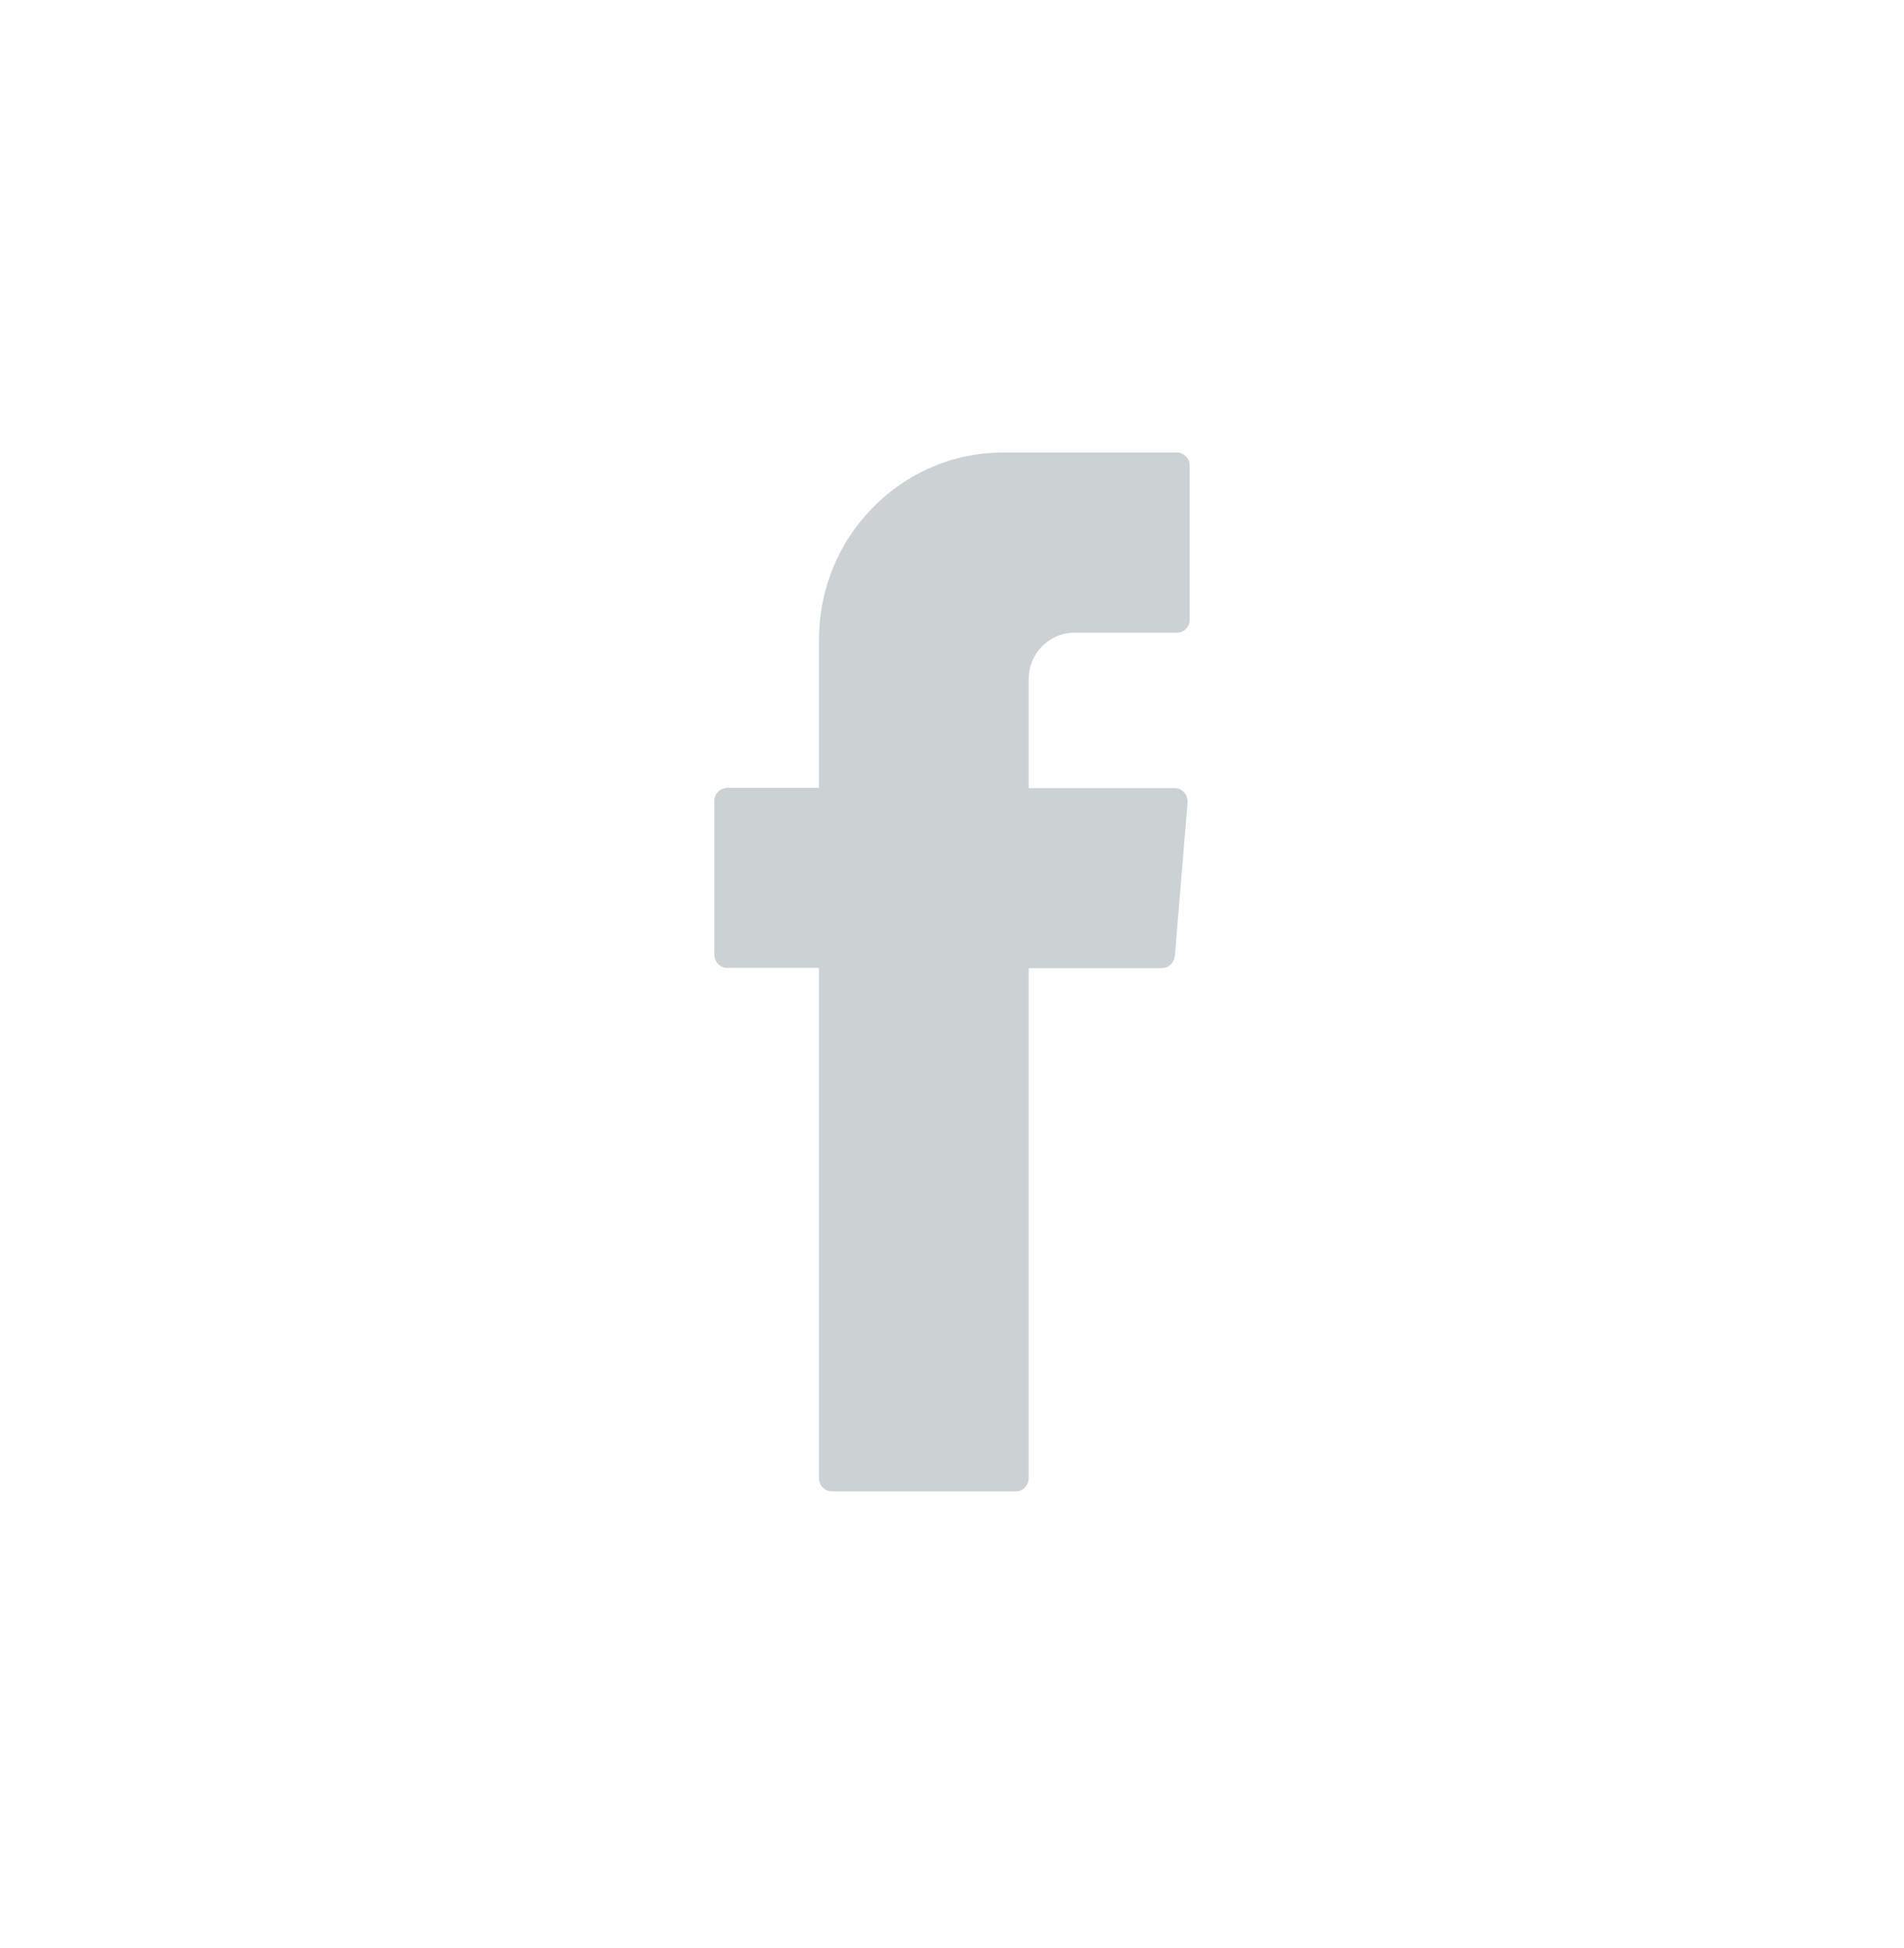 <svg width="44" height="45" viewBox="0 0 44 45" fill="none" xmlns="http://www.w3.org/2000/svg">
<path fill-rule="evenodd" clip-rule="evenodd" d="M18.926 22.549V34.15C18.926 34.315 19.057 34.454 19.225 34.454H23.472C23.634 34.454 23.771 34.321 23.771 34.15V22.365H26.851C27.007 22.365 27.132 22.245 27.15 22.087L27.444 18.536C27.456 18.359 27.319 18.207 27.144 18.207H23.771V15.688C23.771 15.099 24.245 14.618 24.825 14.618H27.194C27.356 14.618 27.493 14.486 27.493 14.315V10.758C27.493 10.593 27.362 10.454 27.194 10.454H23.185C20.834 10.454 18.926 12.391 18.926 14.777V18.201H16.806C16.638 18.207 16.507 18.34 16.507 18.505V22.055C16.507 22.22 16.638 22.359 16.806 22.359H18.926V22.549Z" fill="#CCD1D4"/>
</svg>
